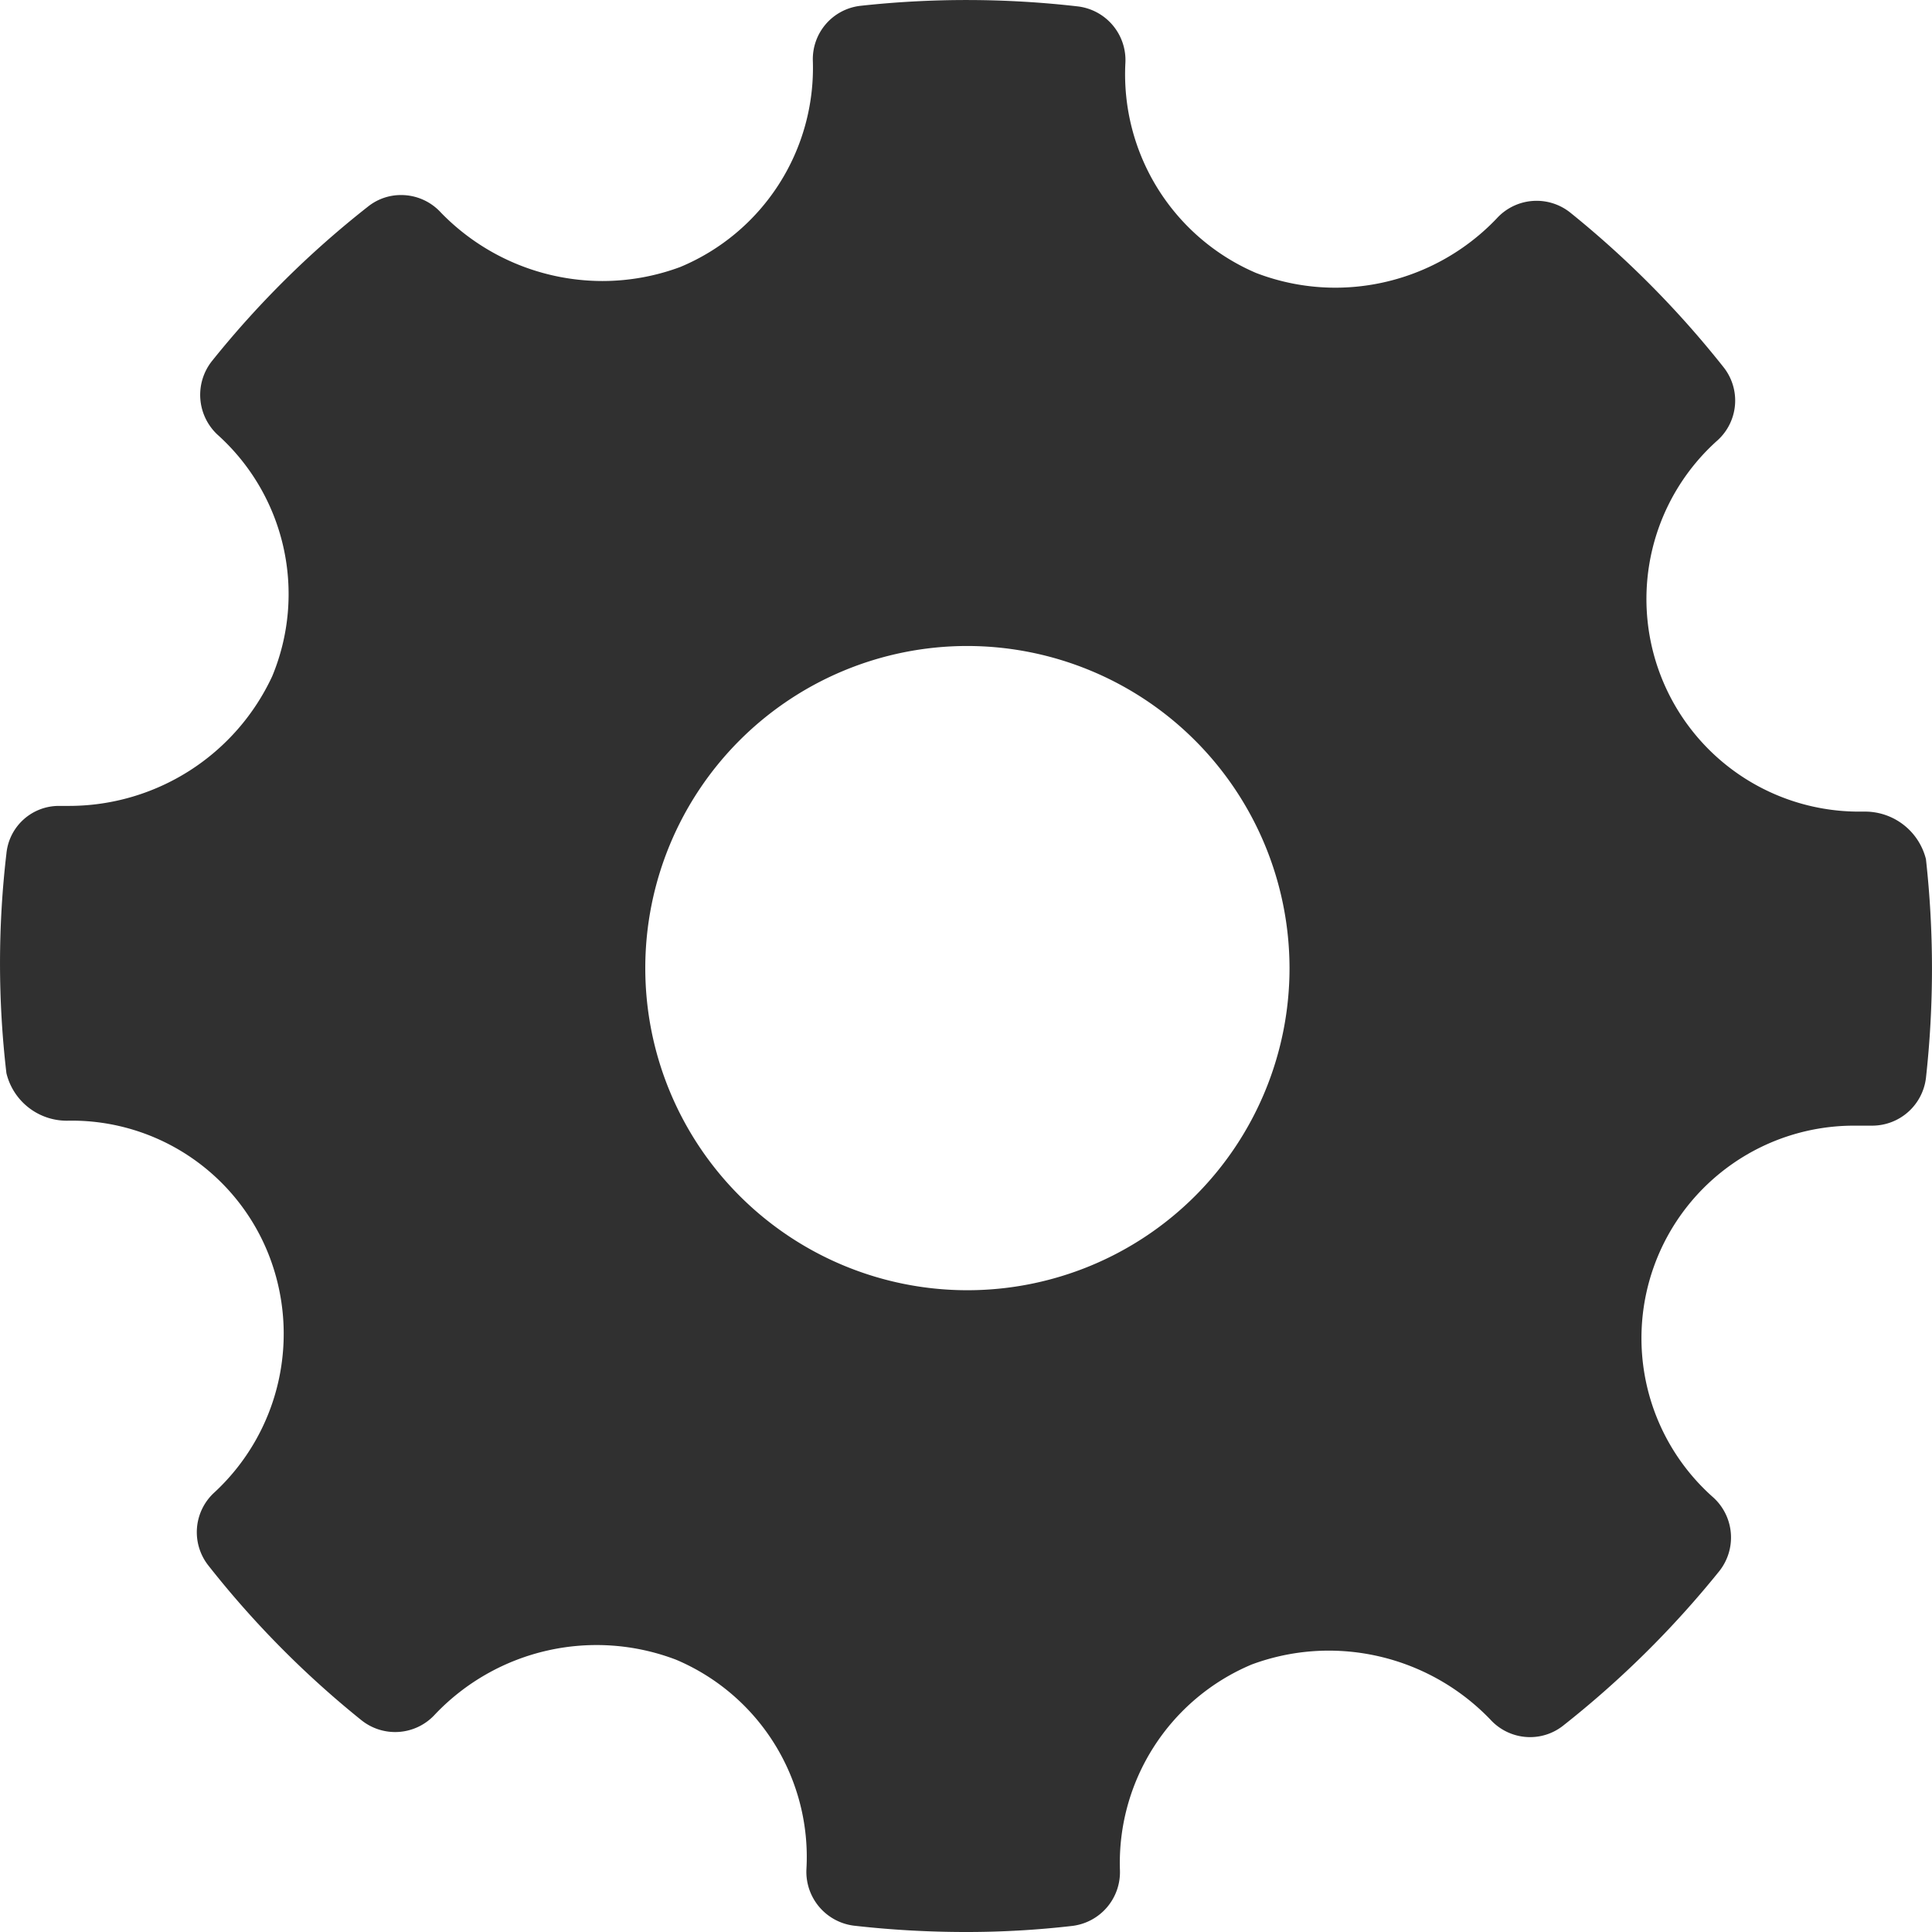 <svg xmlns="http://www.w3.org/2000/svg" width="22" height="22" viewBox="0 0 22 22">
  <path id="Shape" d="M11.015,22h-.023a11.312,11.312,0,0,1-1.268-.072.618.618,0,0,1-.541-.645A2.439,2.439,0,0,0,7.7,18.9a2.537,2.537,0,0,0-2.747.623.614.614,0,0,1-.839.064,10.933,10.933,0,0,1-1.741-1.76.612.612,0,0,1,.068-.832,2.462,2.462,0,0,0,.614-2.72A2.411,2.411,0,0,0,.81,12.761H.79a.707.707,0,0,1-.717-.541,10.76,10.76,0,0,1,0-2.5.6.6,0,0,1,.595-.543H.79A2.553,2.553,0,0,0,3.1,7.7a2.439,2.439,0,0,0-.623-2.75.62.62,0,0,1-.064-.838,10.908,10.908,0,0,1,1.778-1.76.6.6,0,0,1,.378-.131.613.613,0,0,1,.452.2A2.566,2.566,0,0,0,6.858,3.2a2.546,2.546,0,0,0,.889-.16A2.456,2.456,0,0,0,9.256.693.611.611,0,0,1,9.8.066a11.093,11.093,0,0,1,2.474.007.616.616,0,0,1,.541.644A2.461,2.461,0,0,0,14.3,3.107a2.52,2.52,0,0,0,.908.169,2.541,2.541,0,0,0,1.834-.787.614.614,0,0,1,.839-.068,11.148,11.148,0,0,1,1.745,1.76.611.611,0,0,1-.068.833A2.421,2.421,0,0,0,21.17,9.242h.052a.715.715,0,0,1,.709.541,11.337,11.337,0,0,1,0,2.493.617.617,0,0,1-.611.542h-.208a2.42,2.42,0,0,0-1.6,4.236.616.616,0,0,1,.064.839A11.125,11.125,0,0,1,17.8,19.65a.607.607,0,0,1-.378.131.613.613,0,0,1-.451-.2,2.553,2.553,0,0,0-1.837-.785,2.527,2.527,0,0,0-.881.158,2.451,2.451,0,0,0-1.5,2.345.617.617,0,0,1-.545.632A10.476,10.476,0,0,1,11.015,22Zm0-14.644a3.668,3.668,0,1,0,3.669,3.668A3.673,3.673,0,0,0,11.016,7.356Z" fill="#303030"/>
</svg>
